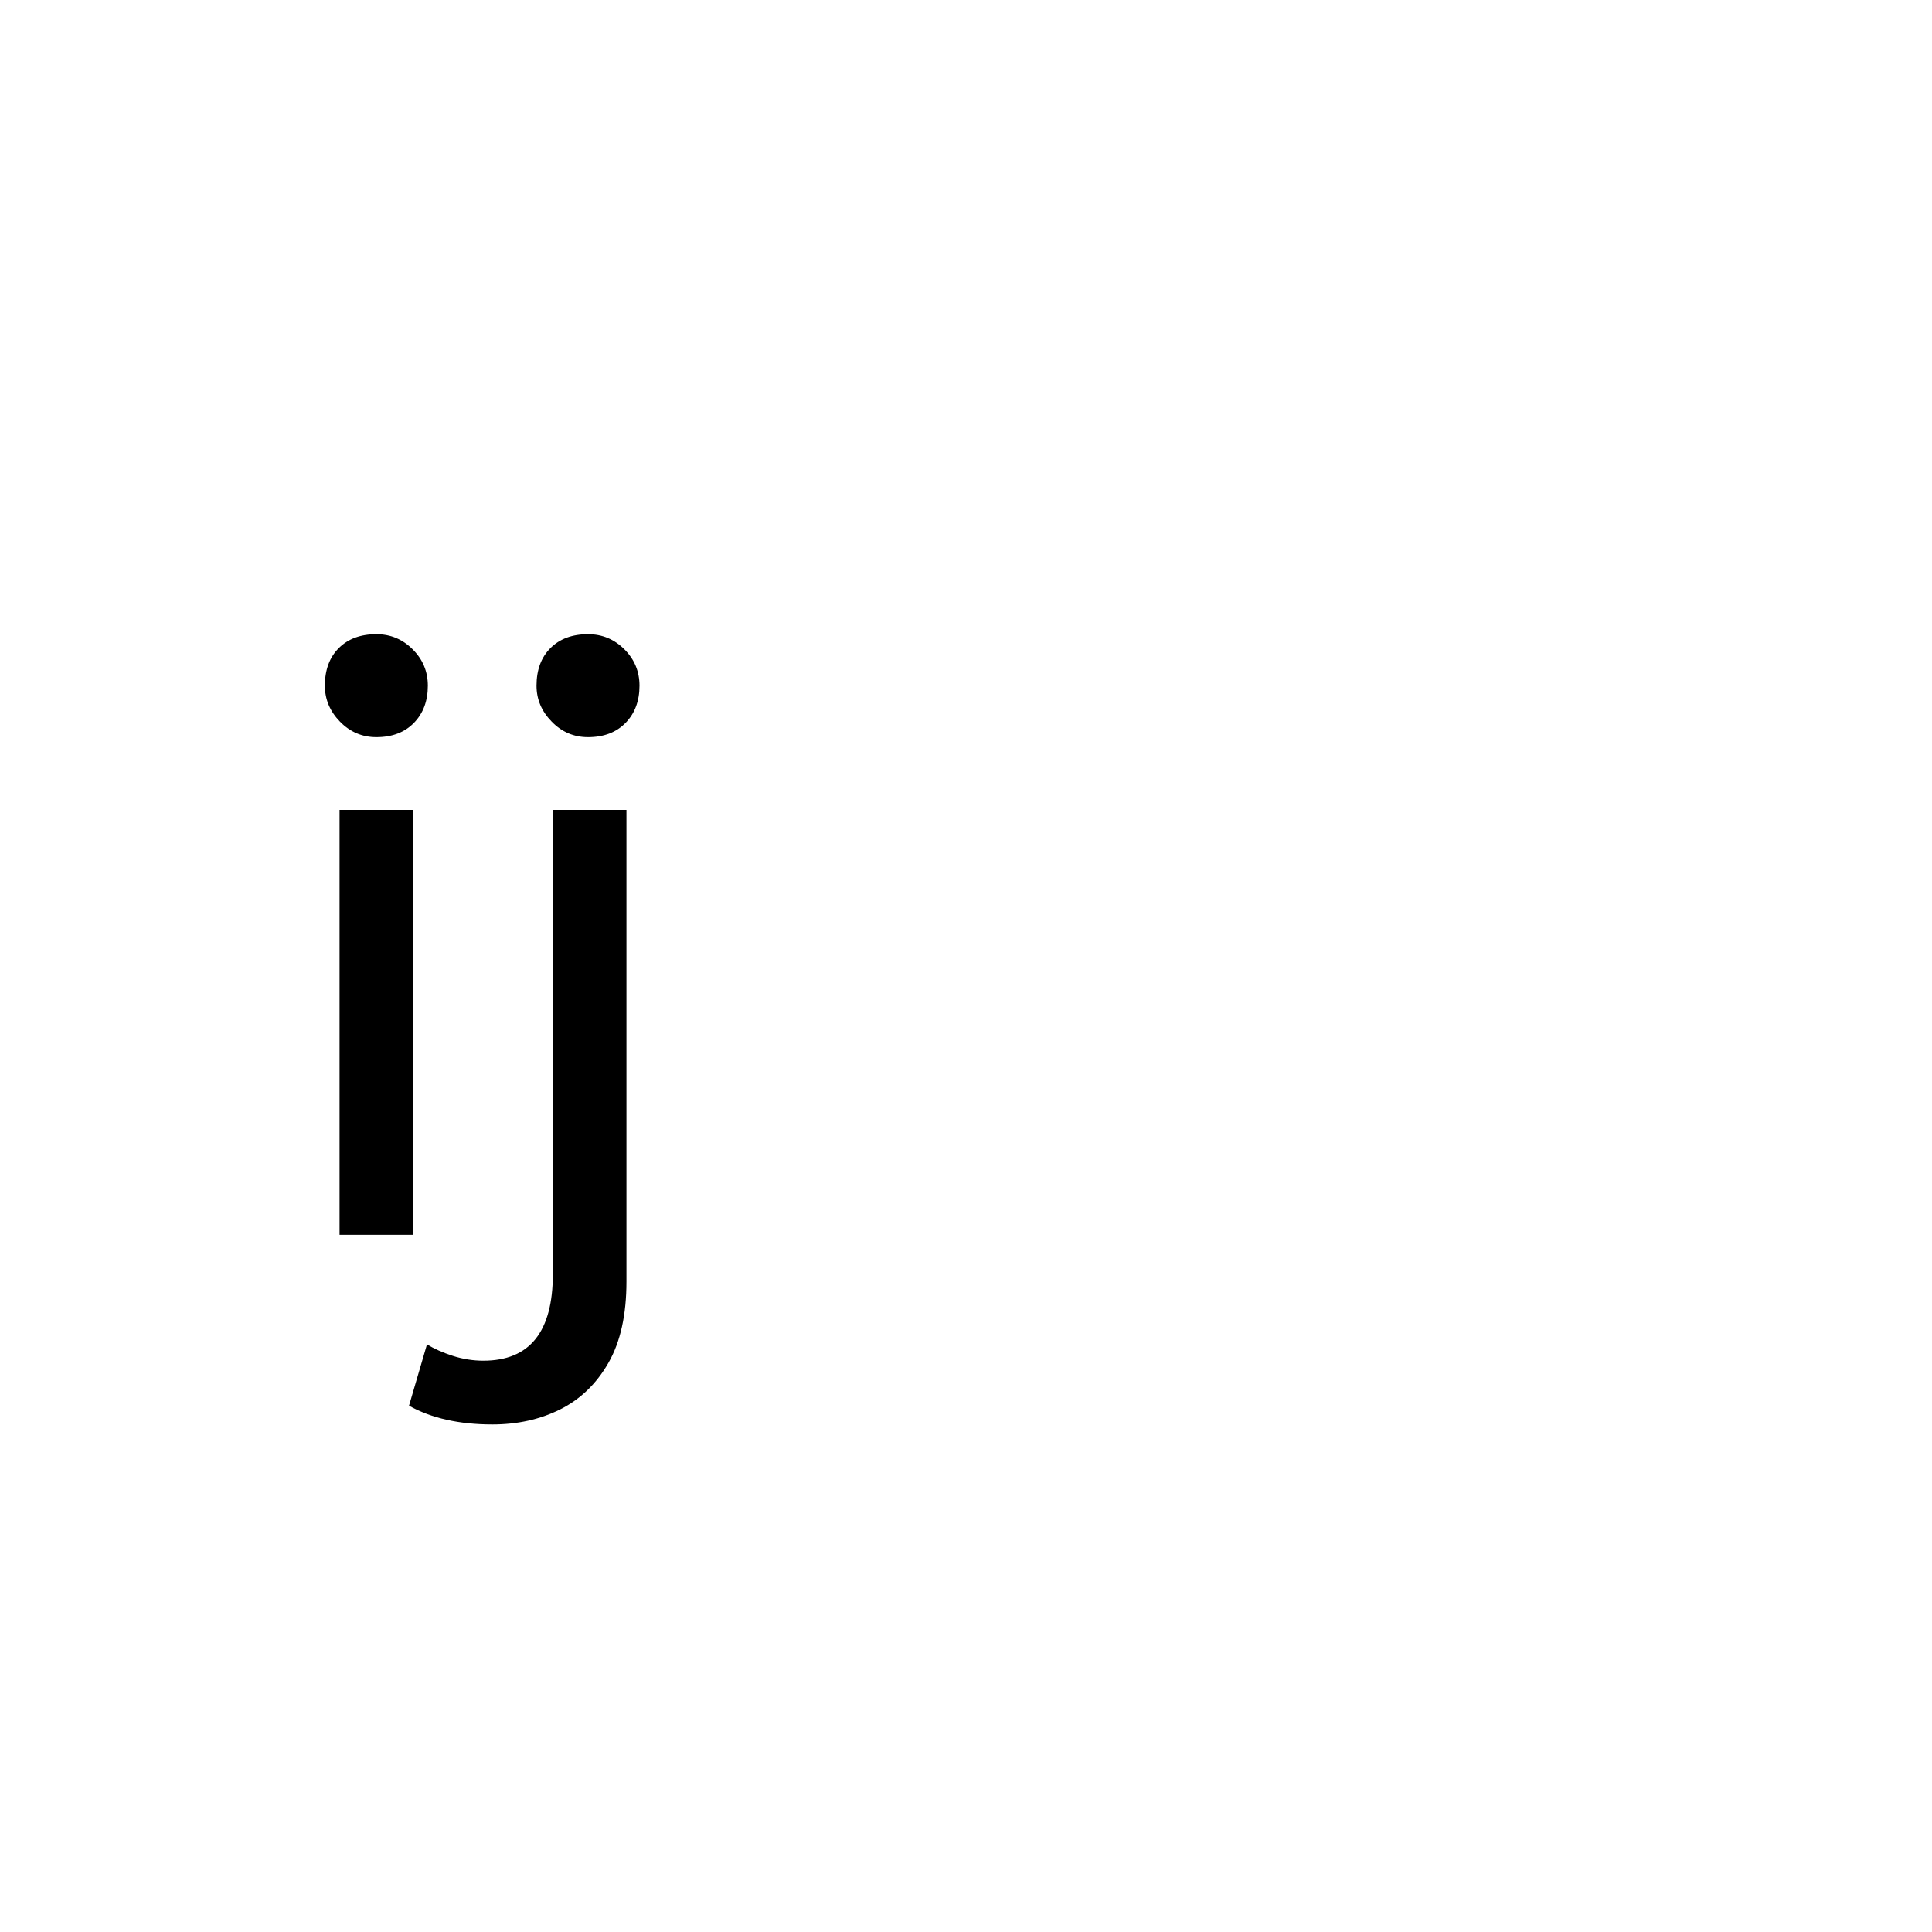 <?xml version="1.0" encoding="UTF-8" standalone="no"?>
            <svg
               xmlns="http://www.w3.org/2000/svg"
               xmlns:svg="http://www.w3.org/2000/svg"
               width="100"
               height="100"
               version="1.1"
               id="svg1"
               viewBox="0 0 200 100"
               >
               <path fill="black" d="M42.77 77.83L35.15 77.83L35.15 33.84L42.77 33.84L42.77 77.83ZM38.96 26.31L38.96 26.31Q36.76 26.31 35.19 24.70Q33.63 23.10 33.63 20.98L33.63 20.98Q33.63 18.53 35.07 17.09Q36.51 15.65 38.96 15.65L38.96 15.65Q41.16 15.65 42.72 17.22Q44.29 18.78 44.29 20.98L44.29 20.98Q44.29 23.35 42.85 24.83Q41.41 26.31 38.96 26.31ZM50.97 97.46L50.97 97.46Q45.81 97.46 42.34 95.52L42.34 95.52L44.20 89.17Q45.30 89.85 46.87 90.36Q48.43 90.86 50.04 90.86L50.04 90.86Q57.23 90.86 57.23 81.90L57.23 81.90L57.23 33.84L64.85 33.84L64.85 82.66Q64.85 87.82 62.99 91.07Q61.13 94.33 57.99 95.90Q54.86 97.46 50.97 97.46ZM60.87 26.31L60.87 26.31Q58.67 26.31 57.11 24.70Q55.54 23.10 55.54 20.98L55.54 20.98Q55.54 18.53 56.98 17.09Q58.42 15.65 60.87 15.65L60.87 15.65Q63.07 15.65 64.64 17.22Q66.20 18.78 66.20 20.98L66.20 20.98Q66.20 23.35 64.76 24.83Q63.32 26.31 60.87 26.31Z"/>
            </svg>